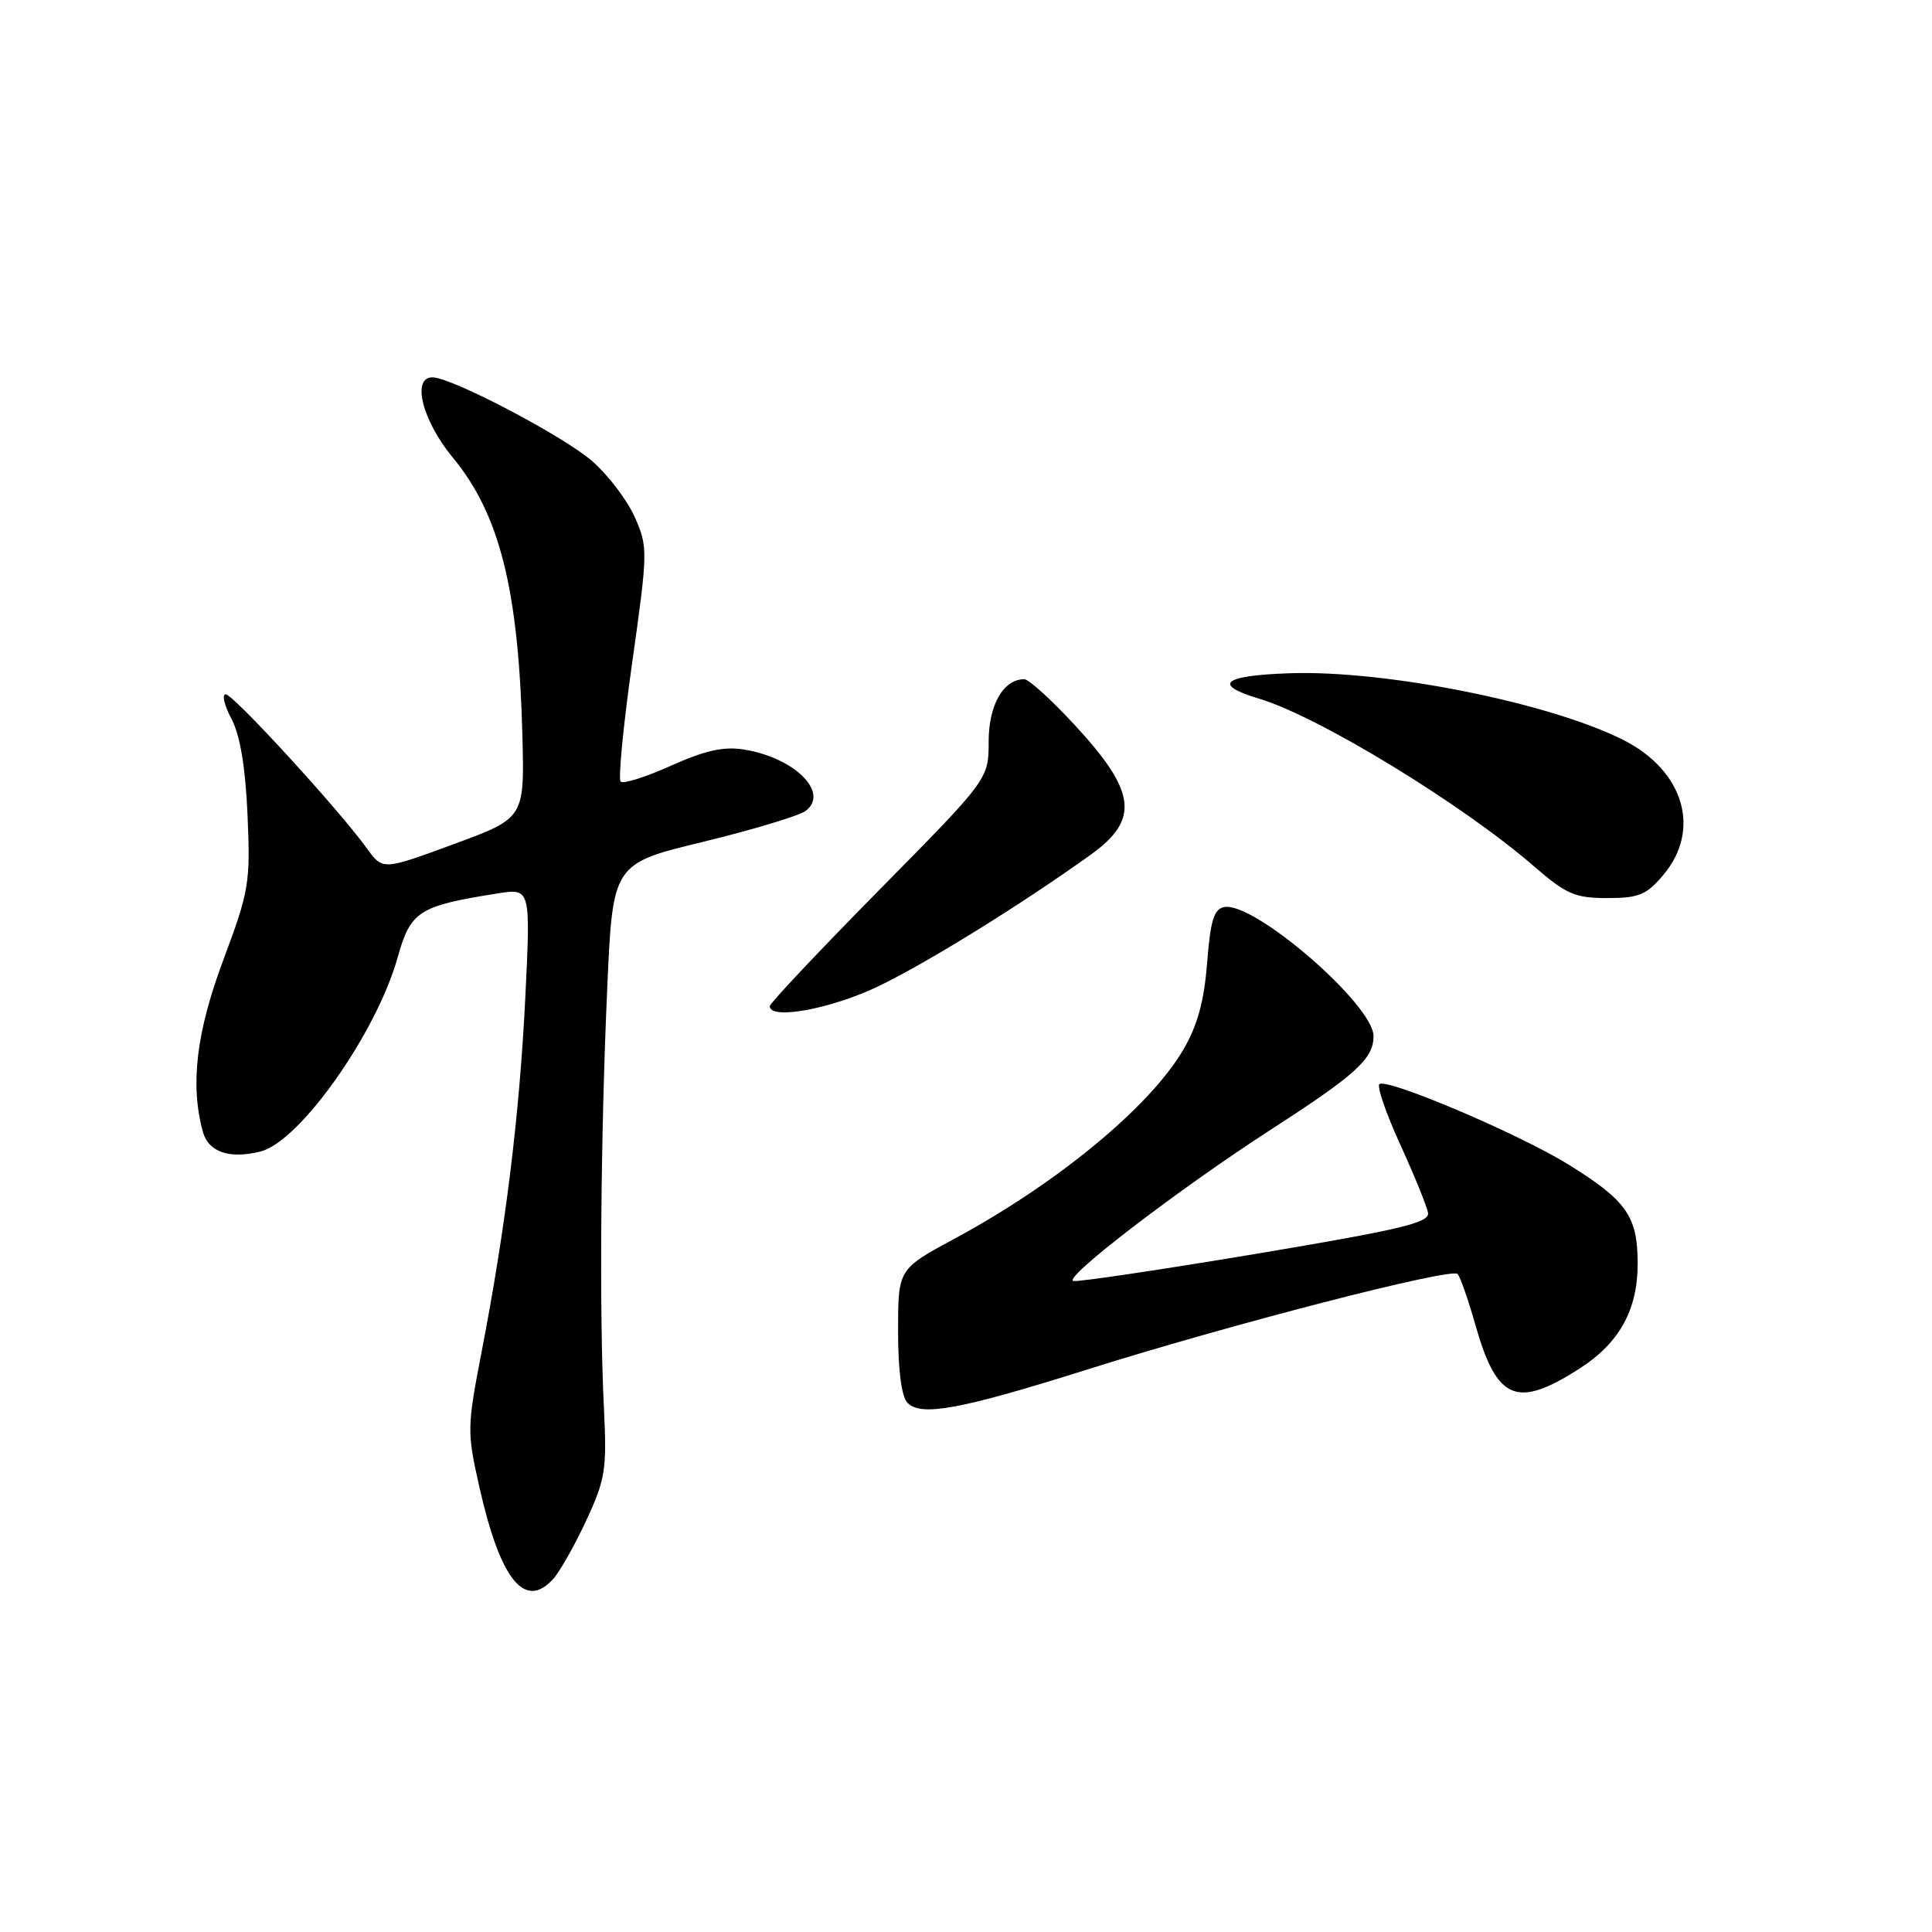 <?xml version="1.0" encoding="UTF-8" standalone="no"?>
<!DOCTYPE svg PUBLIC "-//W3C//DTD SVG 1.1//EN" "http://www.w3.org/Graphics/SVG/1.1/DTD/svg11.dtd" >
<svg xmlns="http://www.w3.org/2000/svg" xmlns:xlink="http://www.w3.org/1999/xlink" version="1.1" viewBox="0 0 256 256">
 <g >
 <path fill="currentColor"
d=" M 73.30 209.22 C 74.18 208.25 76.16 204.76 77.68 201.47 C 80.23 196.00 80.42 194.74 80.02 186.50 C 79.40 173.96 79.59 150.53 80.46 130.98 C 81.19 114.45 81.19 114.45 93.15 111.55 C 99.73 109.95 105.83 108.11 106.72 107.47 C 109.98 105.08 105.33 100.41 98.60 99.32 C 95.90 98.88 93.44 99.43 88.91 101.46 C 85.58 102.96 82.57 103.91 82.24 103.57 C 81.90 103.24 82.59 96.13 83.77 87.78 C 85.85 73.06 85.86 72.46 84.12 68.54 C 83.14 66.32 80.61 62.98 78.50 61.13 C 74.72 57.81 59.84 50.00 57.30 50.00 C 54.51 50.00 55.96 55.74 59.99 60.62 C 66.22 68.15 68.71 78.12 69.22 97.45 C 69.50 108.41 69.50 108.41 60.10 111.86 C 50.71 115.32 50.71 115.32 48.61 112.41 C 44.93 107.30 30.91 92.00 29.91 92.00 C 29.38 92.00 29.72 93.46 30.67 95.25 C 31.82 97.43 32.52 101.62 32.80 108.01 C 33.19 116.99 33.01 118.05 29.61 127.15 C 26.00 136.79 25.17 143.76 26.89 150.00 C 27.63 152.66 30.43 153.61 34.52 152.58 C 39.72 151.28 49.88 136.89 52.69 126.87 C 54.41 120.72 55.47 120.04 65.91 118.39 C 70.31 117.69 70.31 117.69 69.61 132.10 C 68.84 147.72 67.02 162.53 63.84 179.00 C 61.87 189.21 61.86 189.71 63.57 197.26 C 66.32 209.38 69.56 213.36 73.30 209.22 Z  M 144.00 181.49 C 162.98 175.50 192.33 167.93 193.14 168.81 C 193.49 169.19 194.54 172.20 195.48 175.50 C 198.34 185.59 200.95 186.69 209.29 181.35 C 214.56 177.97 216.99 173.59 217.00 167.47 C 217.00 161.16 215.55 159.09 207.82 154.30 C 201.37 150.30 184.00 142.90 182.79 143.64 C 182.40 143.87 183.62 147.45 185.51 151.59 C 187.40 155.73 189.07 159.83 189.22 160.70 C 189.45 162.01 185.65 162.92 166.50 166.13 C 153.85 168.24 142.93 169.87 142.24 169.74 C 140.68 169.45 156.17 157.58 168.44 149.65 C 179.68 142.40 182.00 140.28 182.00 137.30 C 182.00 133.13 166.18 119.44 162.22 120.19 C 160.85 120.45 160.39 121.97 159.95 127.58 C 159.55 132.69 158.67 135.89 156.77 139.13 C 152.34 146.68 140.09 156.80 126.45 164.15 C 119.00 168.17 119.00 168.17 119.00 176.39 C 119.00 181.61 119.46 185.07 120.25 185.88 C 122.05 187.73 127.23 186.77 144.00 181.49 Z  M 116.53 130.62 C 123.04 127.46 135.29 119.87 144.49 113.28 C 151.04 108.59 150.59 104.92 142.39 96.05 C 139.31 92.72 136.31 90.00 135.72 90.00 C 132.95 90.00 131.00 93.41 131.00 98.27 C 131.00 103.23 131.00 103.23 116.50 117.93 C 108.53 126.02 102.00 132.94 102.00 133.32 C 102.00 135.20 110.22 133.68 116.53 130.62 Z  M 220.41 115.92 C 225.44 109.95 223.14 102.15 215.16 98.08 C 205.41 93.13 183.59 88.76 170.82 89.21 C 161.99 89.52 160.60 90.71 166.87 92.59 C 174.75 94.95 193.81 106.58 203.31 114.83 C 207.53 118.49 208.71 119.00 212.97 119.00 C 217.16 119.00 218.18 118.58 220.41 115.92 Z "/>
</g>
</svg>